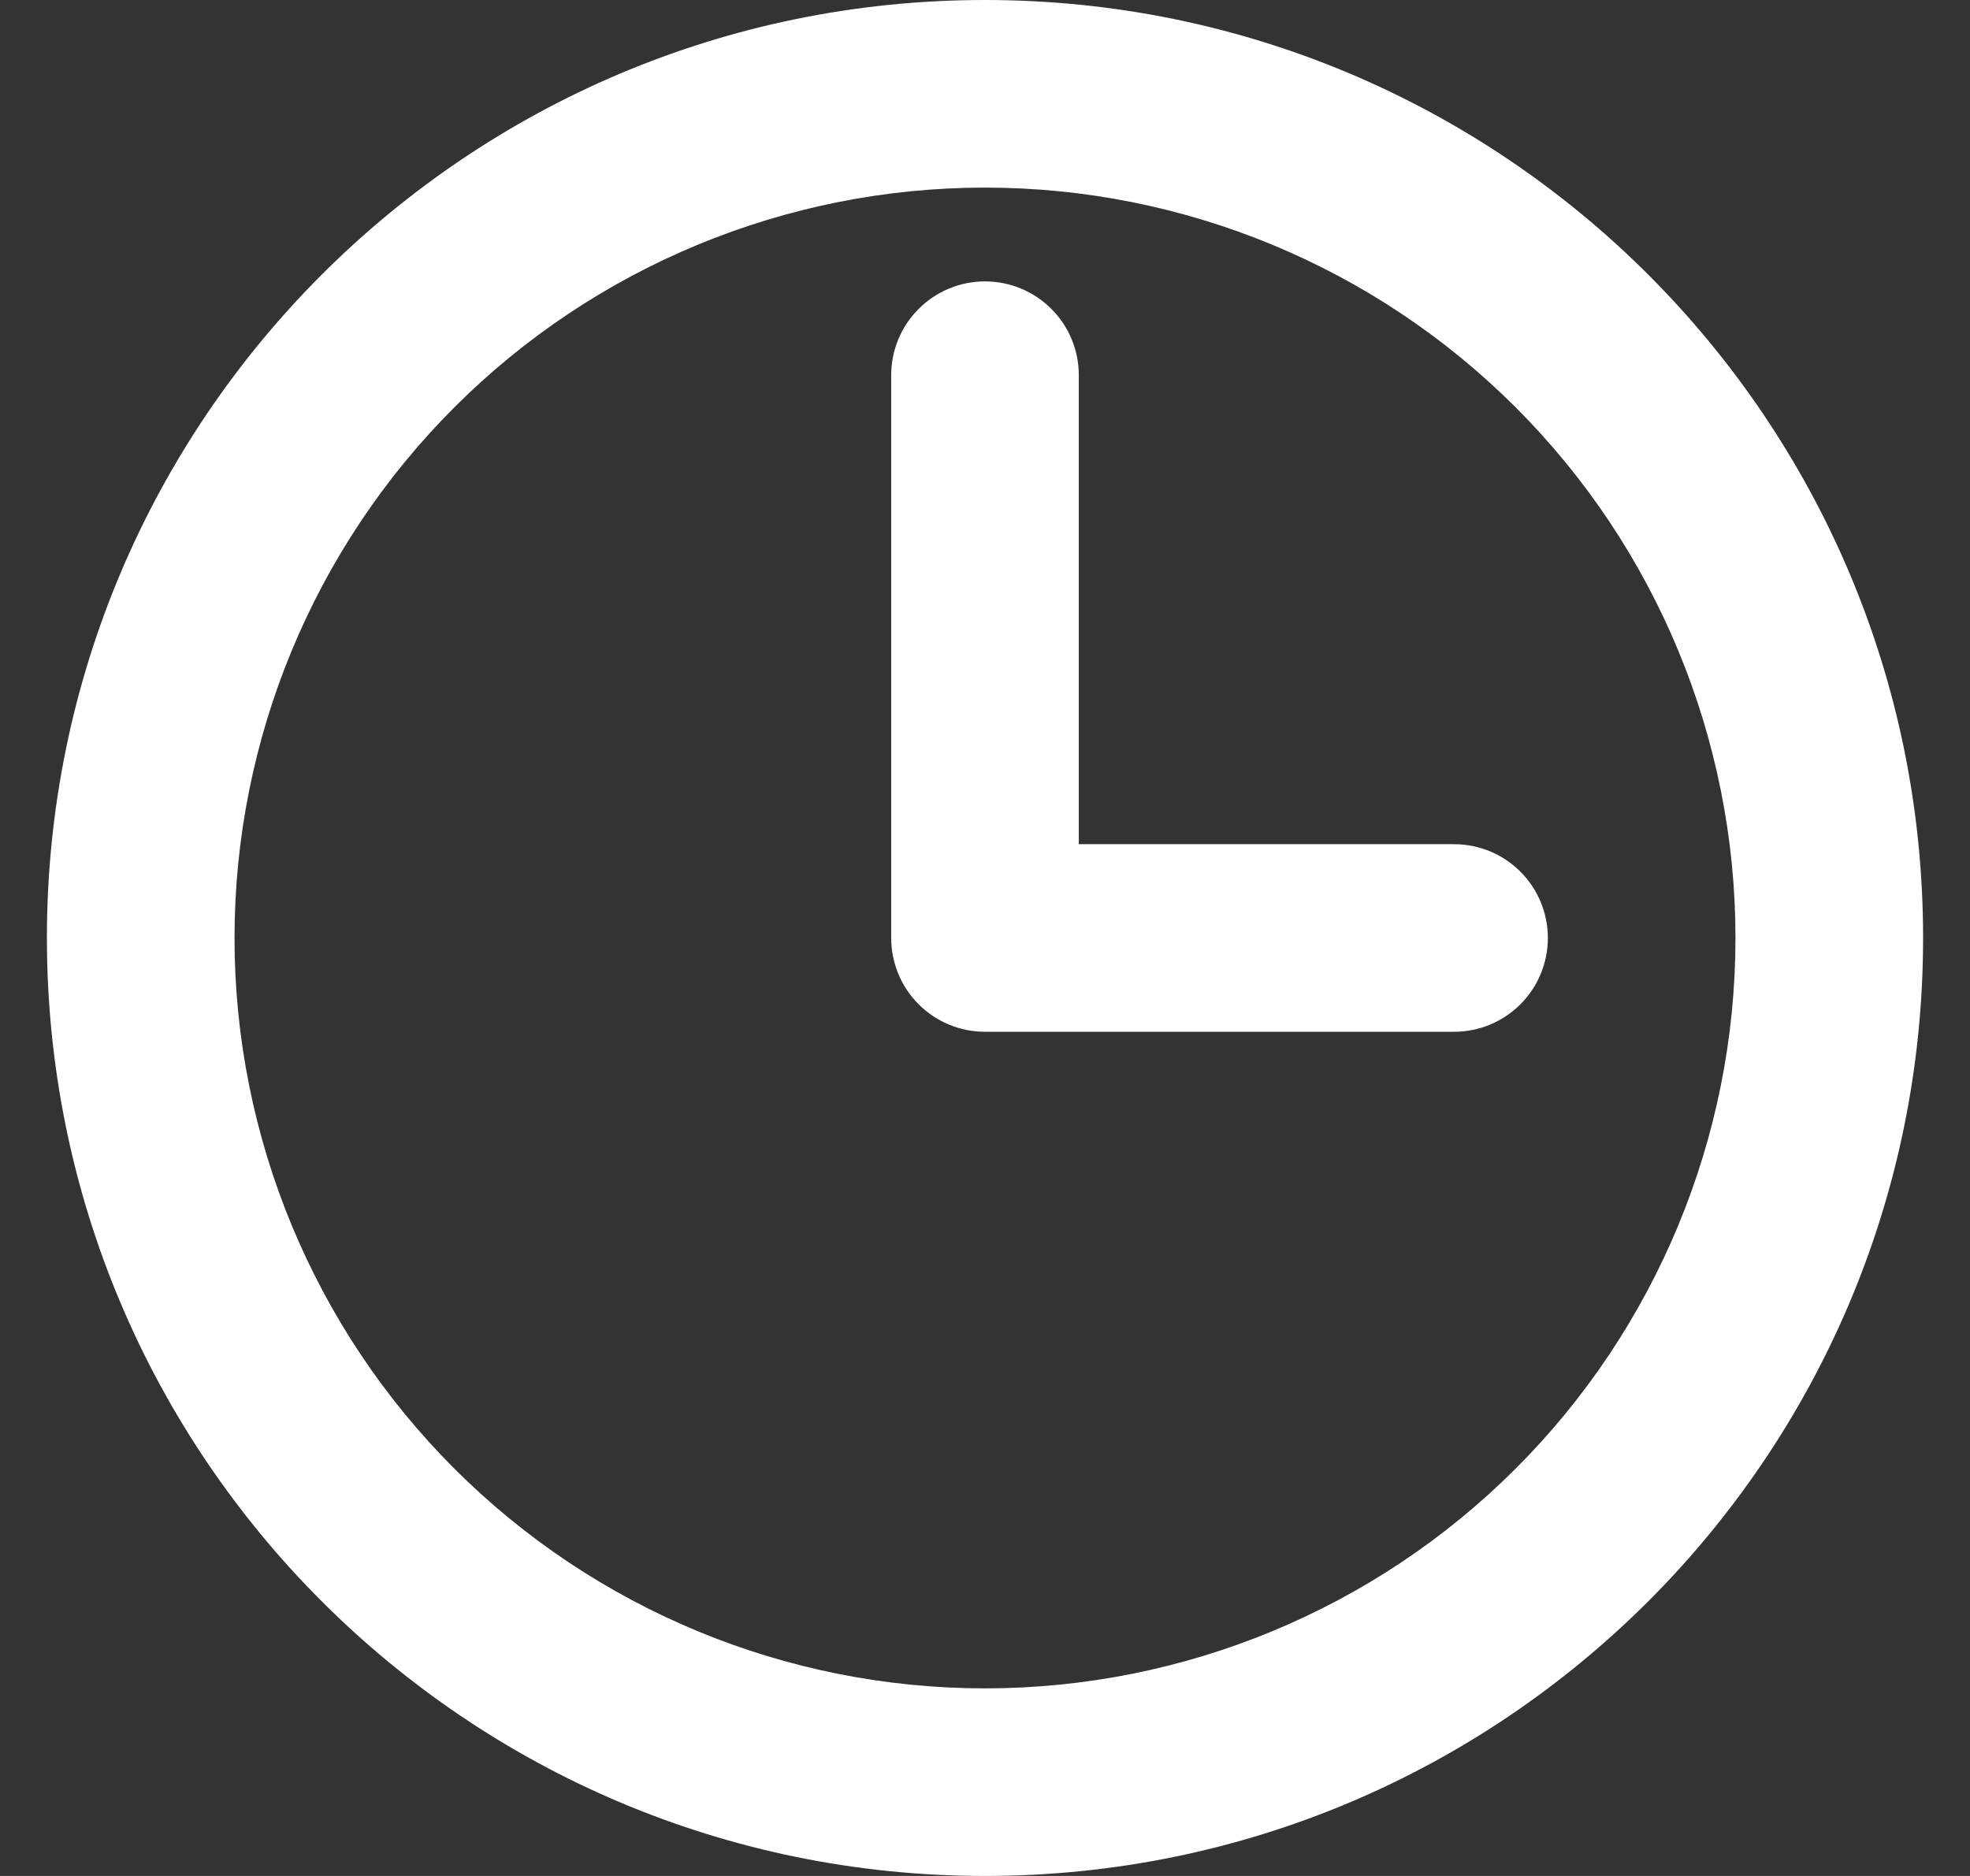 <svg width="21" height="20" viewBox="0 0 21 20" fill="none" xmlns="http://www.w3.org/2000/svg">
<rect x="0" y="0" width="21" height="20" fill="#333333" stroke="none"/>
<g id="Group 1171275893">
<path id="Vector" d="M11.5 9H15.5C15.765 9 16.02 9.105 16.207 9.293C16.395 9.48 16.5 9.735 16.5 10C16.5 10.265 16.395 10.52 16.207 10.707C16.02 10.895 15.765 11 15.5 11H10.5C10.235 11 9.98 10.895 9.793 10.707C9.605 10.52 9.5 10.265 9.5 10V4C9.5 3.735 9.605 3.48 9.793 3.293C9.98 3.105 10.235 3 10.5 3C10.765 3 11.02 3.105 11.207 3.293C11.395 3.48 11.5 3.735 11.5 4V9ZM10.5 20C4.977 20 0.5 15.523 0.5 10C0.5 4.477 4.977 0 10.5 0C16.023 0 20.5 4.477 20.5 10C20.5 15.523 16.023 20 10.5 20ZM10.5 18C12.622 18 14.657 17.157 16.157 15.657C17.657 14.157 18.5 12.122 18.5 10C18.5 7.878 17.657 5.843 16.157 4.343C14.657 2.843 12.622 2 10.5 2C8.378 2 6.343 2.843 4.843 4.343C3.343 5.843 2.5 7.878 2.5 10C2.5 12.122 3.343 14.157 4.843 15.657C6.343 17.157 8.378 18 10.5 18Z" fill="white"/>
</g>
</svg>
